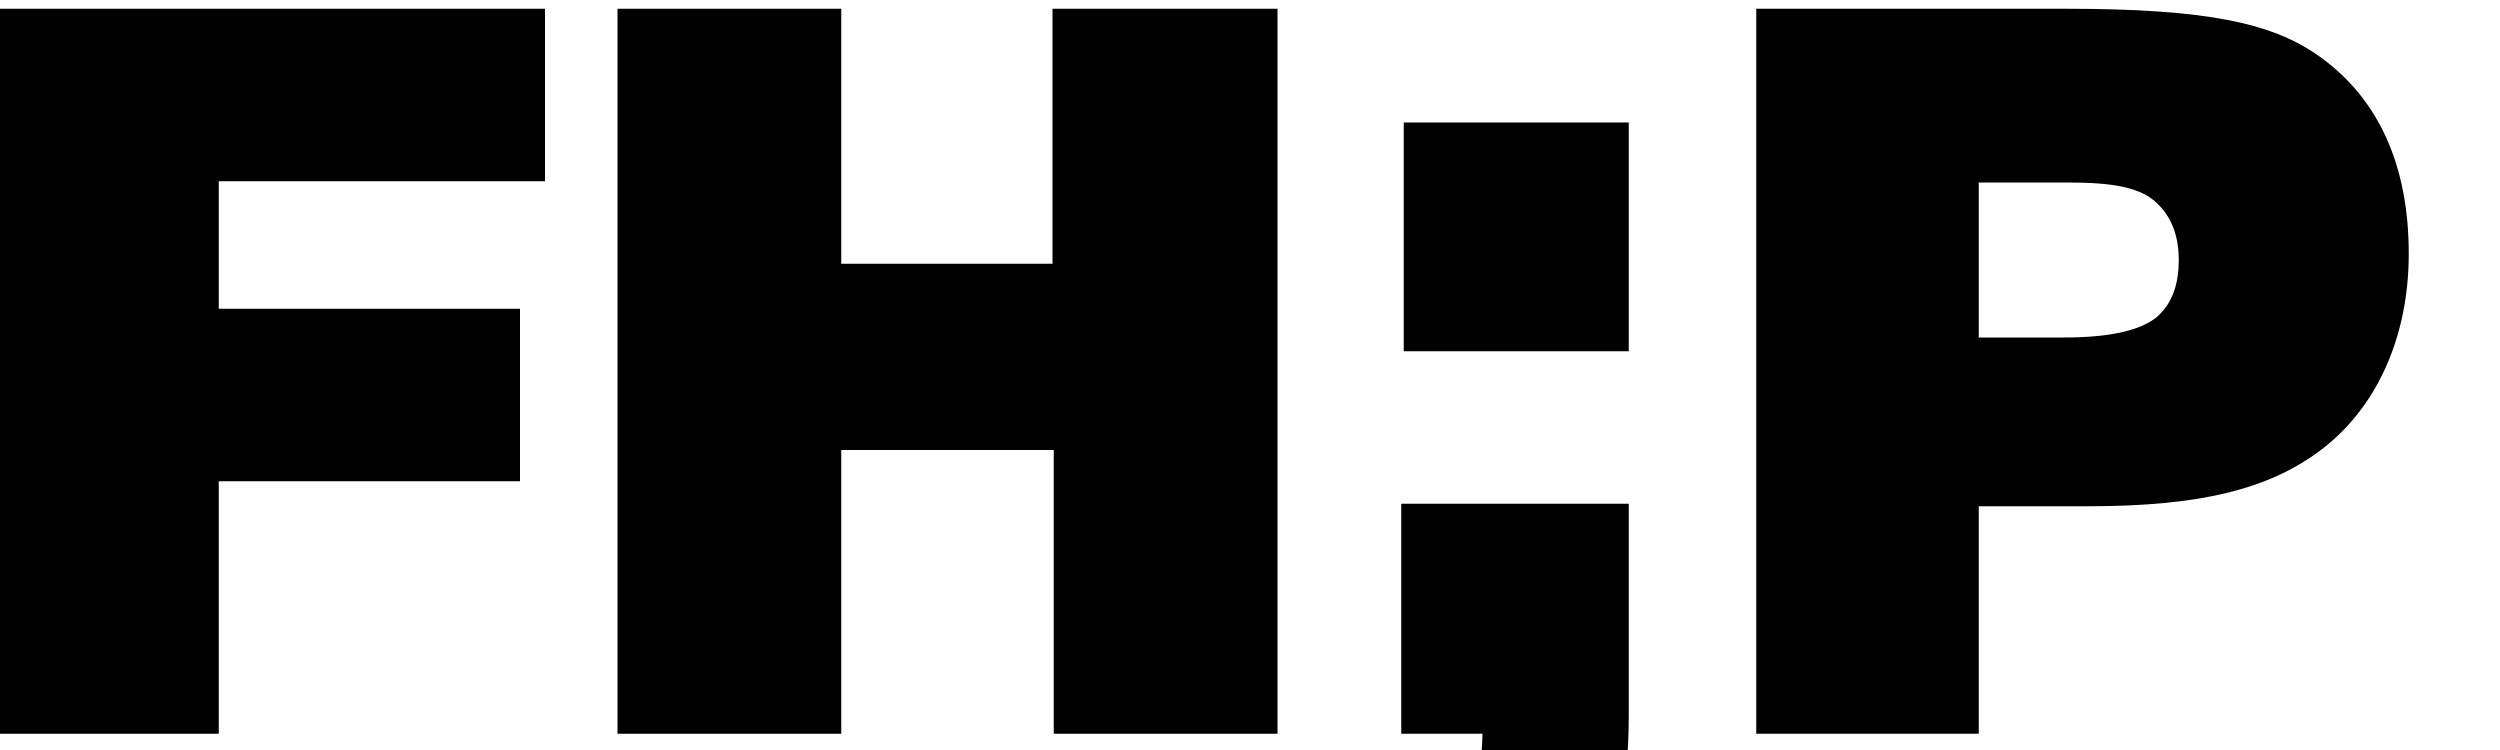 <svg xmlns="http://www.w3.org/2000/svg" viewBox="0 0 200 60">
  <g fill="#000000">
    <g>
      <path d="M130.3,57.2c0,8.2-1.9,14.4-9.3,20.2l-8.1-6.8c4.2-4,5.6-7,5.7-11.9l-6.5,0V40.3h18.2V57.2z"/>
      <rect x="112.3" y="9.8" width="18" height="18.3"/>
    </g>
    <polygon points="0,58.7 0,0.7 43.6,0.7 43.6,14.5 17.5,14.5 17.5,24.7 41.6,24.7 41.6,38.5 17.5,38.5 17.5,58.7"/>
    <path d="M84.3,58.7V36H67.3v22.7H49.4v-58h17.9v20.4h16.9V0.7h18v58H84.3z"/>
    <path d="M140.5,58.7v-58h24.8c11.4,0,16.3,1.2,19.8,3.5c5.1,3.4,7.6,8.9,7.6,16.1c0,6.7-2.6,12.5-7.3,15.9c-4,2.9-9.3,4.3-18.3,4.3h-8.8v18.2H140.5z M165.1,27c3.5,0,6-0.5,7.4-1.6c1.3-1.1,1.8-2.7,1.8-4.6c0-1.8-0.5-3.4-1.8-4.6c-1.3-1.2-3.4-1.6-7.1-1.6h-7.1V27H165.1z"/>
  </g>
</svg>
